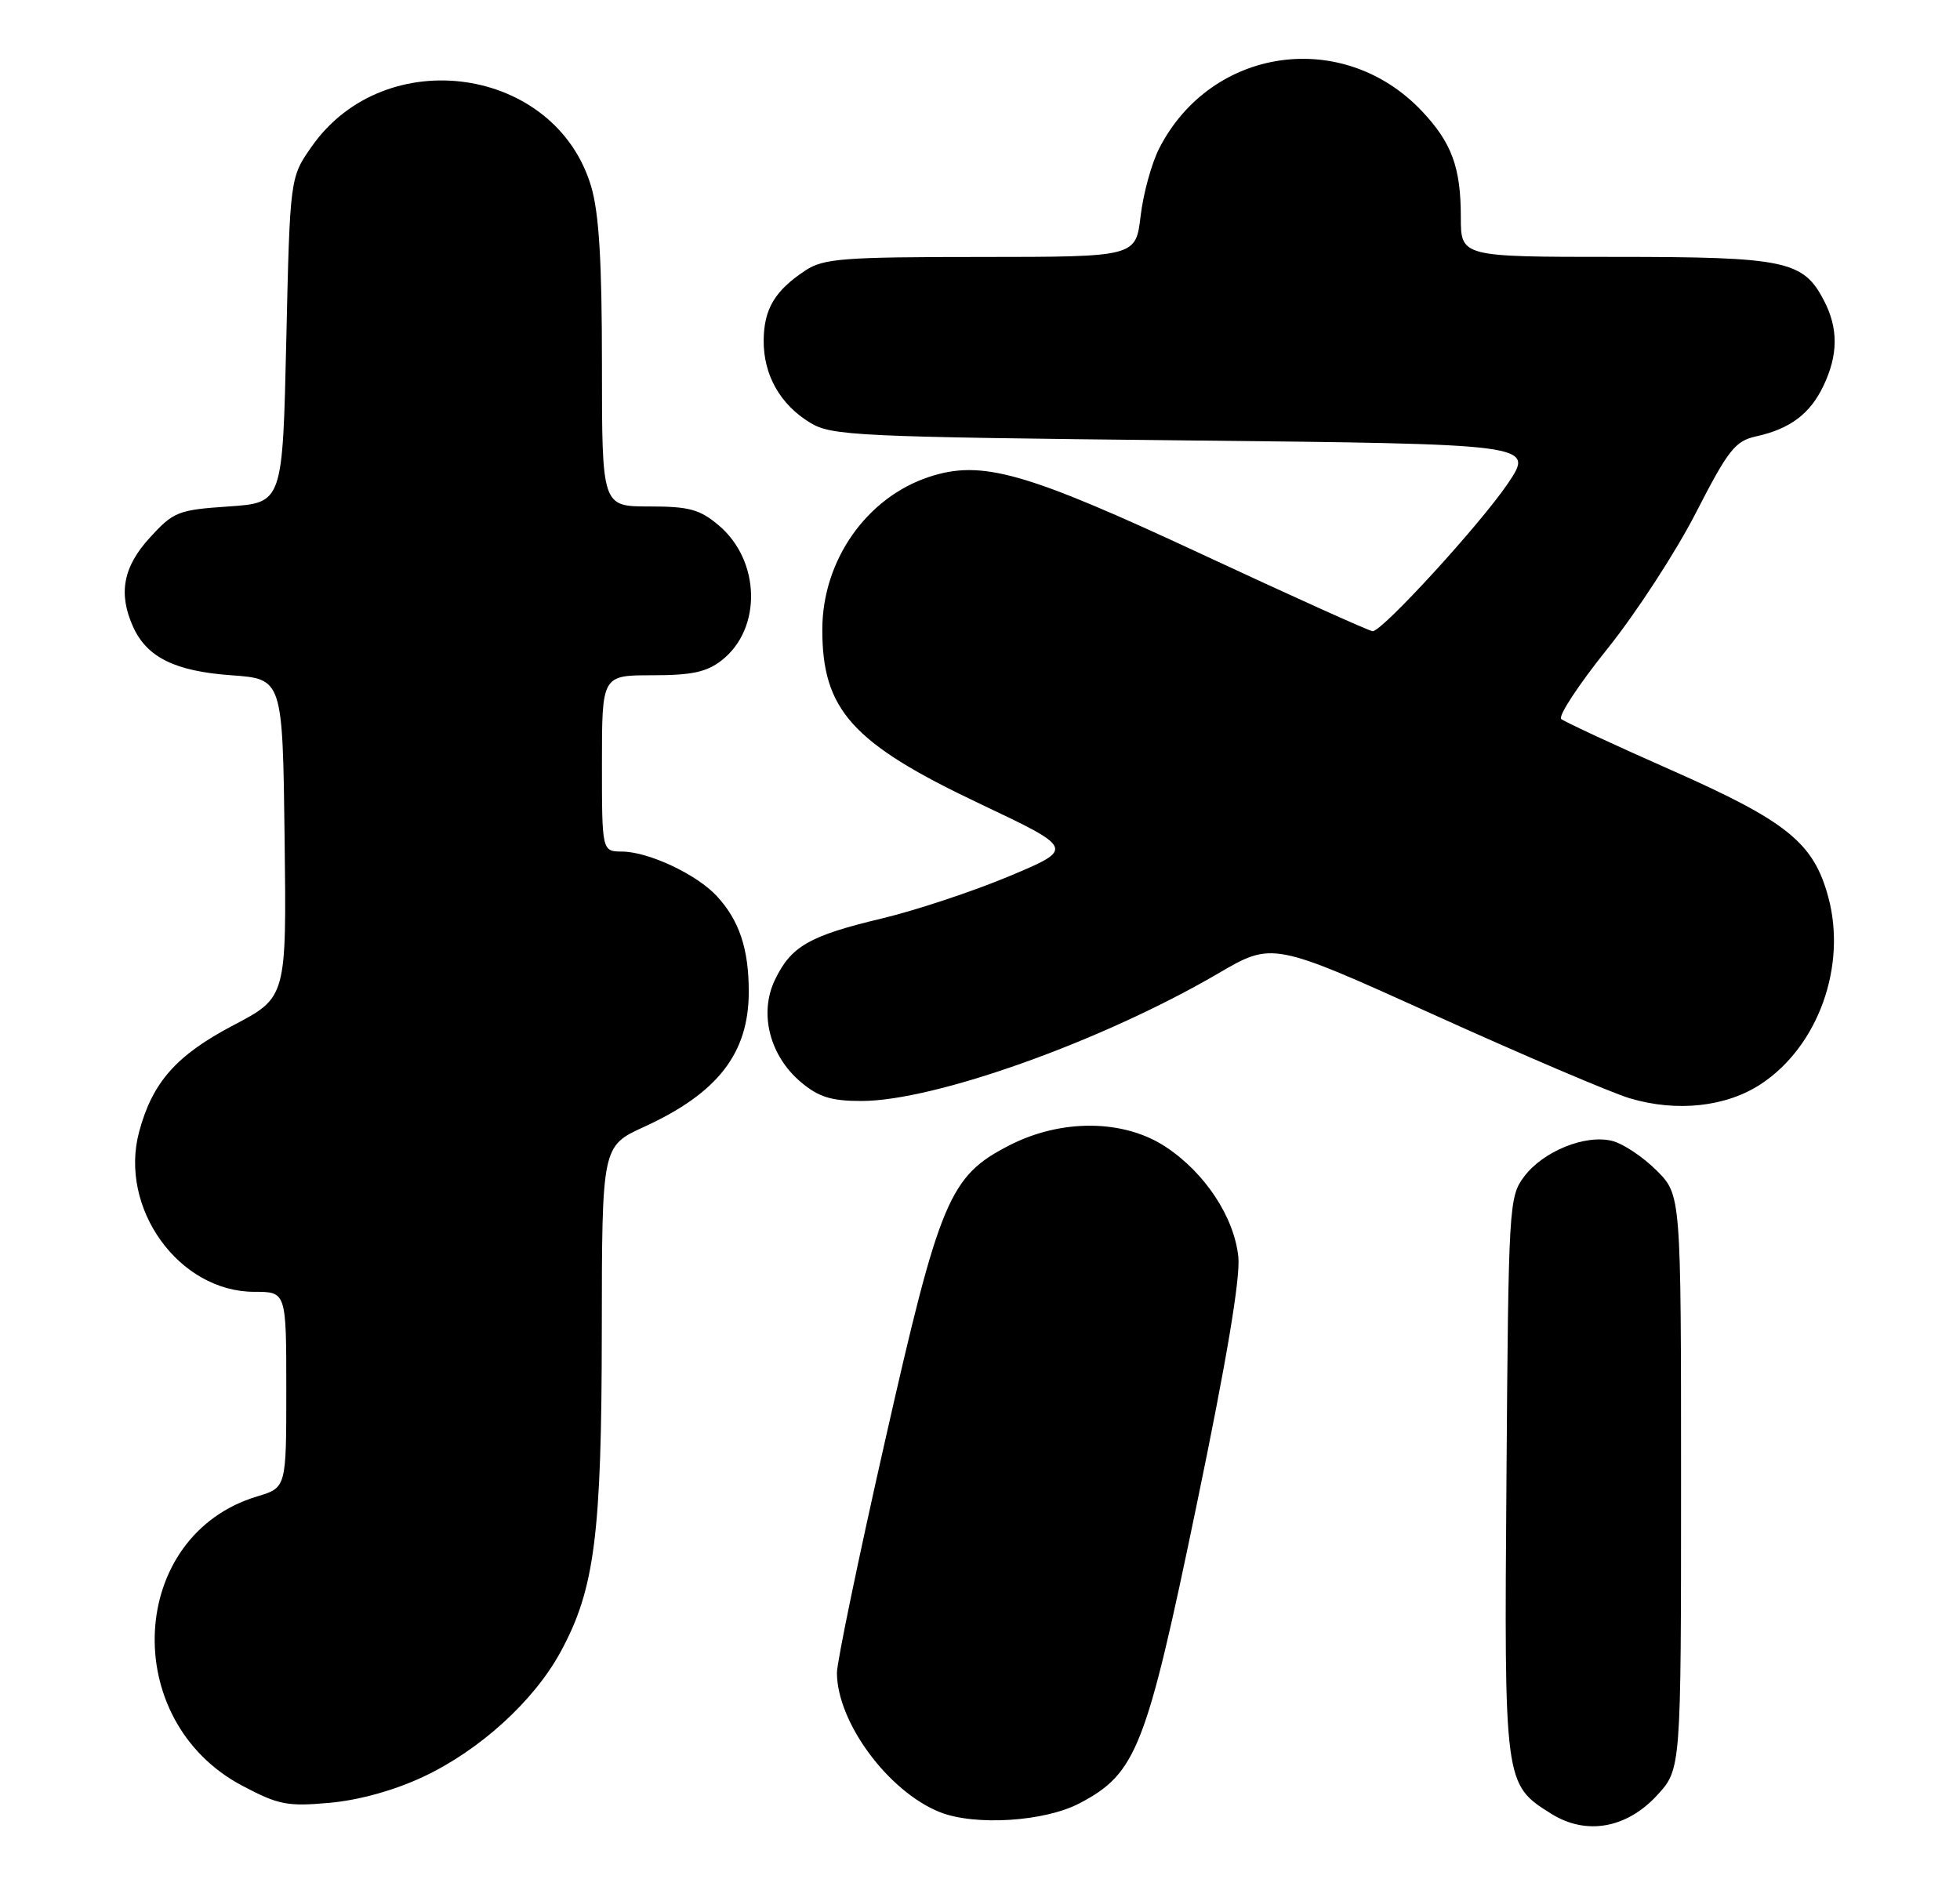 <?xml version="1.0" encoding="UTF-8" standalone="no"?>
<!DOCTYPE svg PUBLIC "-//W3C//DTD SVG 1.1//EN" "http://www.w3.org/Graphics/SVG/1.1/DTD/svg11.dtd" >
<svg xmlns="http://www.w3.org/2000/svg" xmlns:xlink="http://www.w3.org/1999/xlink" version="1.1" viewBox="0 0 267 256">
 <g >
 <path fill="currentColor"
d=" M 225.75 244.58 C 229.00 241.03 229.00 241.03 229.00 201.91 C 229.00 162.80 229.00 162.80 225.66 159.46 C 223.82 157.62 221.10 155.81 219.62 155.44 C 215.95 154.52 210.19 156.86 207.61 160.32 C 205.56 163.06 205.49 164.29 205.22 201.06 C 204.90 243.04 204.91 243.09 211.30 247.10 C 216.06 250.09 221.58 249.12 225.75 244.58 Z  M 147.09 245.67 C 154.81 241.60 156.14 238.21 163.02 205.00 C 167.10 185.36 168.99 174.07 168.69 171.23 C 168.12 165.80 164.15 159.79 158.81 156.26 C 153.10 152.48 144.57 152.40 137.45 156.07 C 129.32 160.25 128.01 163.39 120.54 196.42 C 116.94 212.32 114.00 226.50 114.01 227.92 C 114.04 234.66 121.00 244.08 128.03 246.89 C 132.81 248.79 142.33 248.19 147.09 245.67 Z  M 57.62 242.09 C 65.32 238.49 72.73 231.76 76.37 225.05 C 81.01 216.53 81.96 209.13 81.98 181.32 C 82.00 156.15 82.00 156.15 87.75 153.52 C 97.80 148.92 102.00 143.49 102.00 135.11 C 102.00 129.29 100.72 125.43 97.68 122.12 C 94.96 119.15 88.39 116.05 84.75 116.02 C 82.00 116.00 82.00 116.00 82.00 104.00 C 82.00 92.00 82.00 92.00 88.87 92.00 C 94.27 92.00 96.28 91.56 98.33 89.95 C 103.82 85.64 103.60 76.36 97.89 71.56 C 95.32 69.39 93.86 69.00 88.42 69.00 C 82.00 69.00 82.00 69.00 82.00 49.68 C 82.00 35.58 81.60 29.02 80.53 25.40 C 75.67 9.05 52.51 5.71 42.50 19.91 C 39.50 24.17 39.50 24.17 39.00 46.33 C 38.50 68.50 38.50 68.50 31.17 69.00 C 24.25 69.47 23.65 69.71 20.42 73.24 C 16.76 77.24 16.08 80.88 18.15 85.44 C 20.04 89.57 23.86 91.45 31.50 92.00 C 38.50 92.50 38.50 92.50 38.77 114.19 C 39.04 135.88 39.04 135.88 31.78 139.69 C 24.03 143.76 20.77 147.44 18.96 154.17 C 16.15 164.58 24.36 176.00 34.65 176.00 C 39.00 176.00 39.00 176.00 39.00 189.34 C 39.00 202.68 39.00 202.68 35.05 203.87 C 17.44 209.14 16.14 234.40 33.02 243.30 C 37.93 245.90 39.16 246.14 44.90 245.62 C 48.90 245.26 53.67 243.94 57.62 242.09 Z  M 239.92 147.67 C 247.68 142.53 251.60 131.64 249.06 122.23 C 247.07 114.84 243.47 111.92 227.78 104.97 C 219.92 101.50 213.13 98.34 212.68 97.96 C 212.23 97.57 215.04 93.29 218.93 88.44 C 222.82 83.60 228.26 75.25 231.01 69.89 C 235.44 61.26 236.37 60.08 239.24 59.45 C 243.86 58.43 246.60 56.37 248.41 52.54 C 250.41 48.34 250.43 44.73 248.48 40.97 C 245.66 35.51 243.25 35.00 220.05 35.00 C 199.00 35.00 199.00 35.00 199.00 29.57 C 199.00 22.80 197.76 19.44 193.69 15.13 C 182.99 3.82 165.04 6.35 157.93 20.18 C 156.89 22.20 155.74 26.36 155.38 29.43 C 154.72 35.00 154.72 35.00 133.61 35.01 C 114.87 35.01 112.19 35.22 109.73 36.84 C 105.57 39.58 104.07 42.09 104.03 46.35 C 103.99 51.08 106.28 55.13 110.39 57.61 C 113.29 59.37 116.74 59.53 161.26 60.00 C 209.02 60.50 209.02 60.50 205.43 65.84 C 201.71 71.36 188.32 86.00 186.99 86.00 C 186.58 86.00 176.13 81.29 163.77 75.53 C 139.63 64.28 133.74 62.61 126.55 64.98 C 118.05 67.79 112.06 76.33 112.02 85.68 C 111.98 96.71 116.06 101.25 133.45 109.49 C 146.41 115.63 146.41 115.63 137.45 119.39 C 132.53 121.45 124.72 124.04 120.11 125.14 C 110.21 127.50 107.74 128.93 105.54 133.55 C 103.38 138.10 104.86 143.86 109.10 147.43 C 111.52 149.47 113.23 150.00 117.35 150.00 C 127.35 150.00 150.17 141.84 165.92 132.64 C 173.34 128.30 173.34 128.30 195.42 138.29 C 207.56 143.79 219.53 148.89 222.00 149.63 C 228.44 151.55 235.17 150.81 239.92 147.67 Z "/>
</g>
</svg>